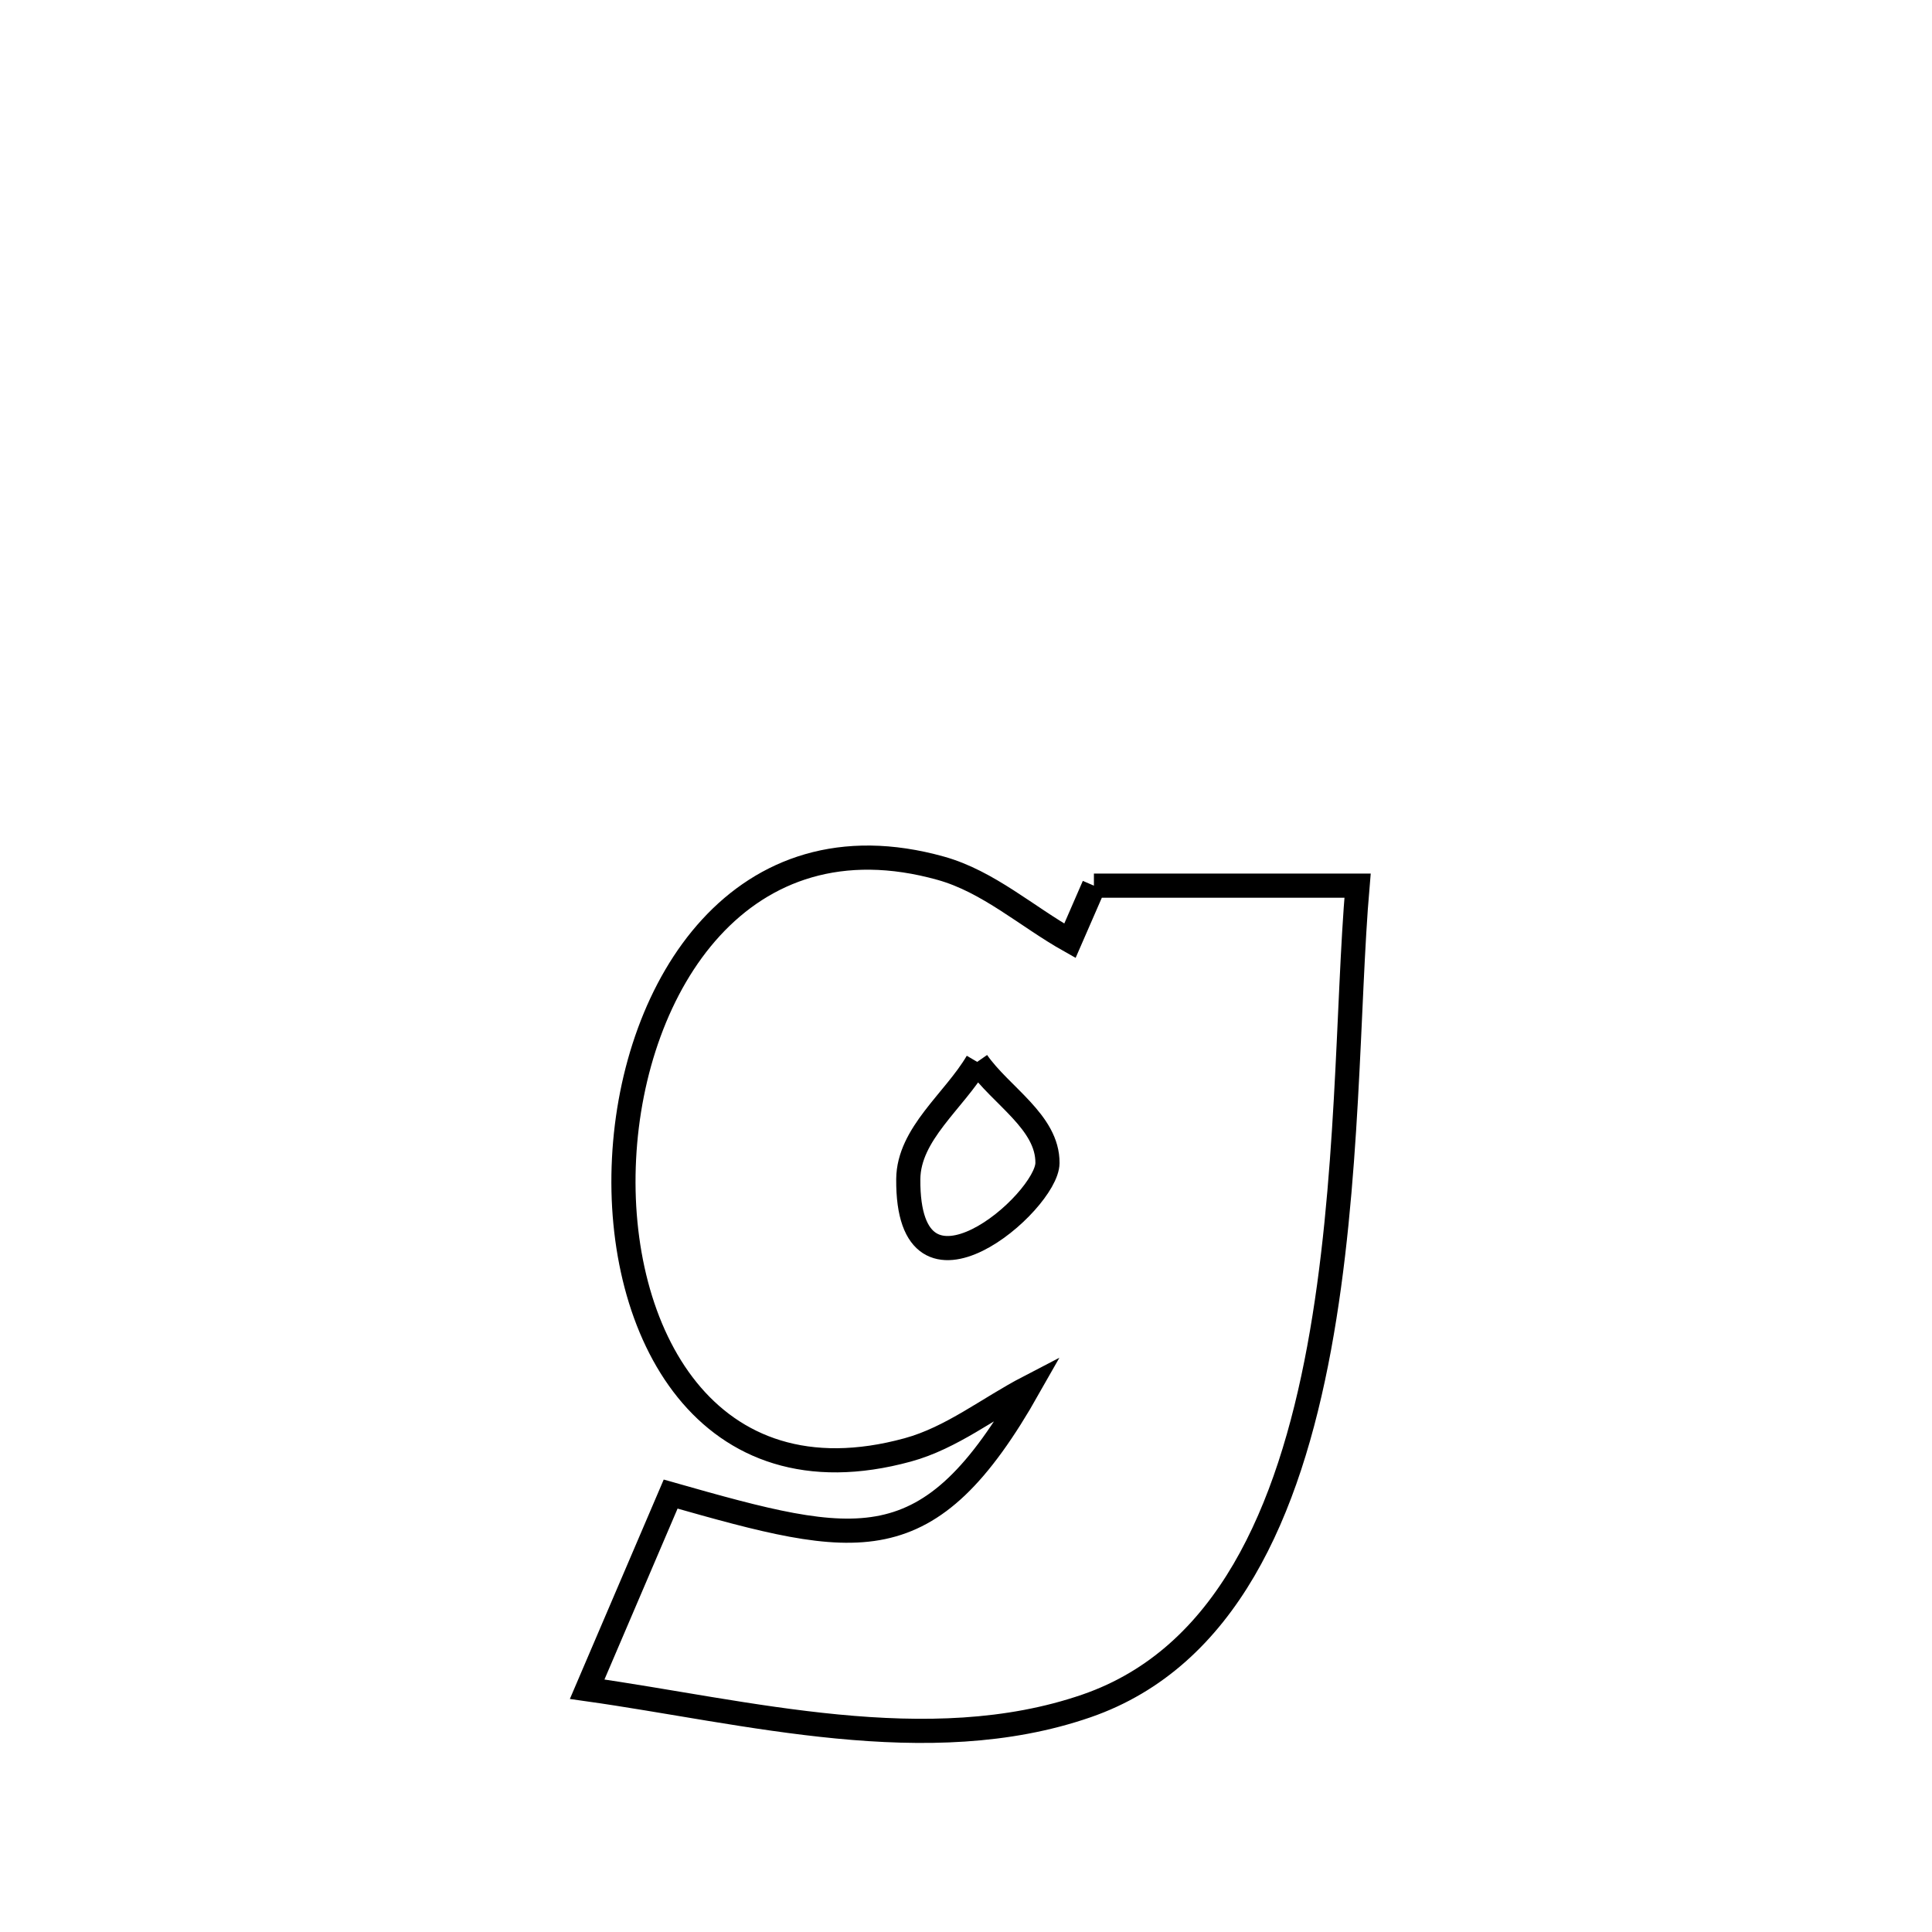 <svg xmlns="http://www.w3.org/2000/svg" viewBox="0.0 0.0 24.0 24.0" height="200px" width="200px"><path fill="none" stroke="black" stroke-width=".3" stroke-opacity="1.0"  filling="0" d="M13.589 11.002 L13.589 11.002 C14.68 11.002 15.772 11.002 16.864 11.002 L16.864 11.002 C16.737 12.467 16.763 14.714 16.387 16.745 C16.011 18.776 15.233 20.591 13.498 21.191 C11.532 21.871 9.271 21.263 7.294 20.984 L7.294 20.984 C7.678 20.087 7.955 19.439 8.331 18.56 L8.331 18.56 C10.668 19.224 11.533 19.438 12.781 17.232 L12.781 17.232 C12.28 17.492 11.822 17.862 11.277 18.011 C8.777 18.696 7.642 16.543 7.752 14.393 C7.861 12.242 9.213 10.093 11.688 10.786 C12.278 10.951 12.757 11.387 13.291 11.687 L13.291 11.687 C13.391 11.459 13.49 11.231 13.589 11.002 L13.589 11.002"></path>
<path fill="none" stroke="black" stroke-width=".3" stroke-opacity="1.0"  filling="0" d="M12.139 13.191 L12.139 13.191 C12.43 13.61 13.017 13.938 13.012 14.448 C13.008 14.937 11.268 16.442 11.283 14.647 C11.288 14.084 11.854 13.676 12.139 13.191 L12.139 13.191"></path></svg>